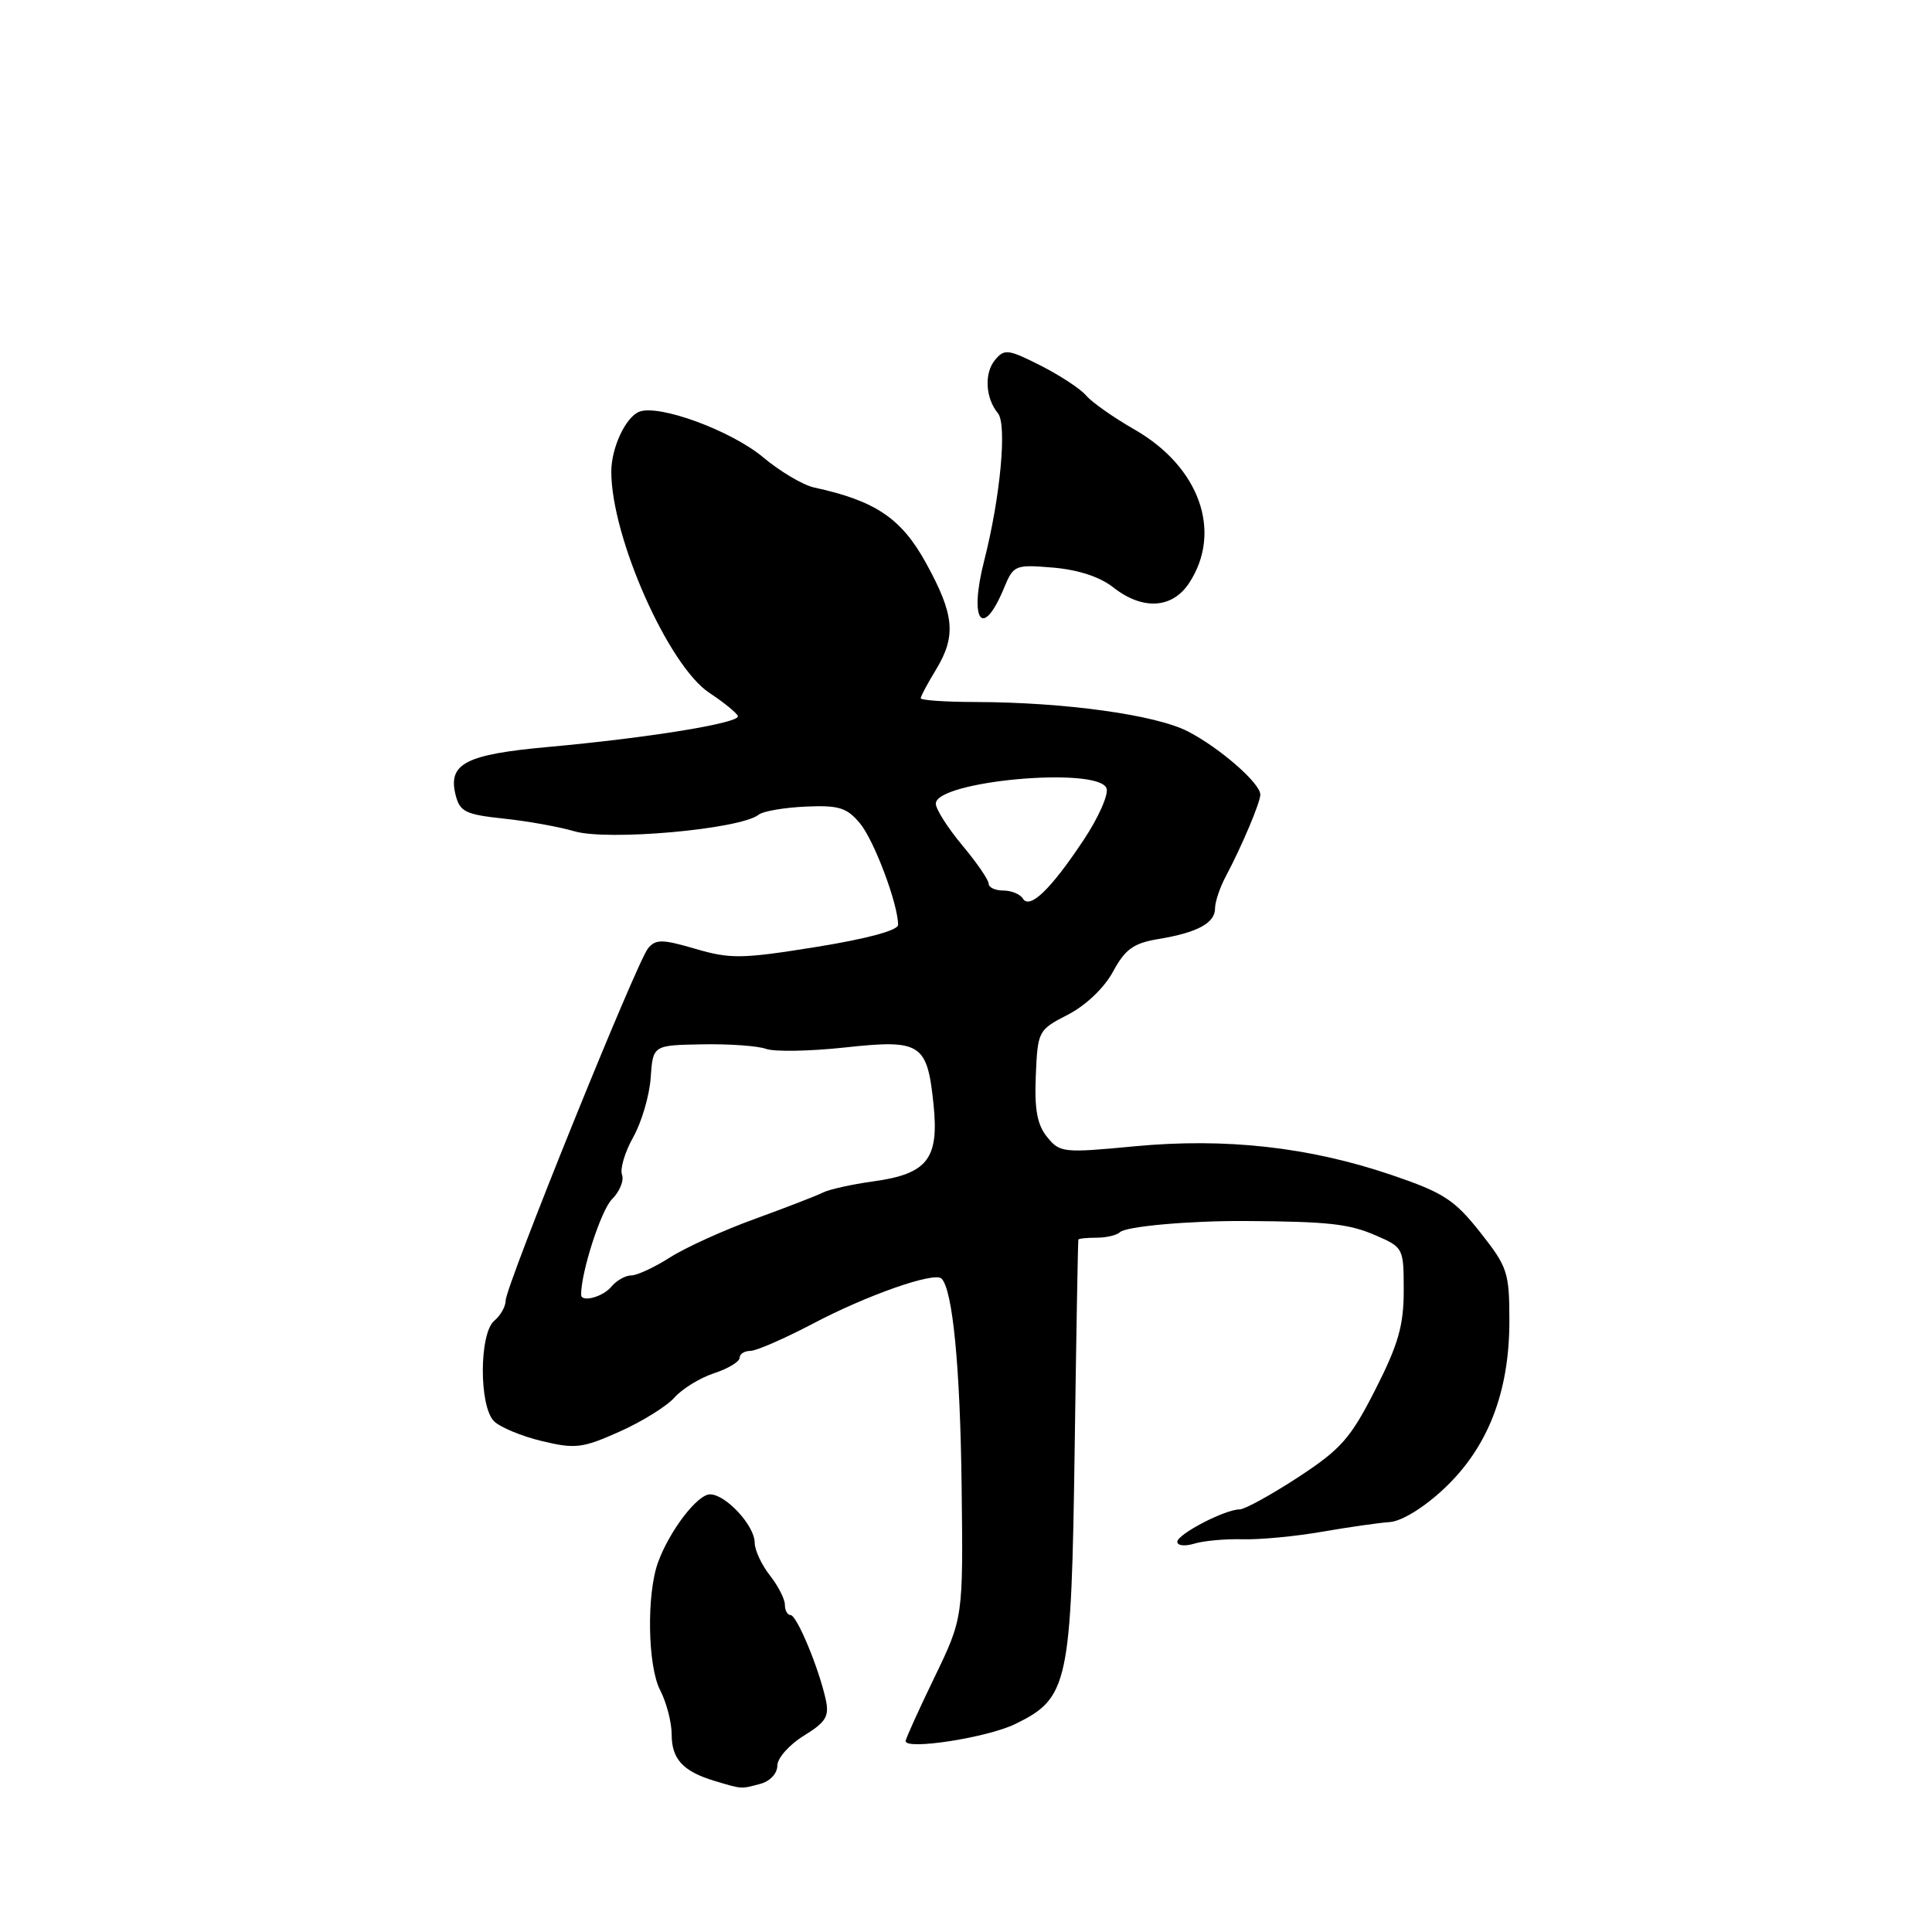 <?xml version="1.0" encoding="UTF-8" standalone="no"?>
<!DOCTYPE svg PUBLIC "-//W3C//DTD SVG 1.1//EN" "http://www.w3.org/Graphics/SVG/1.1/DTD/svg11.dtd" >
<svg xmlns="http://www.w3.org/2000/svg" xmlns:xlink="http://www.w3.org/1999/xlink" version="1.1" viewBox="0 0 256 256">
 <g >
 <path fill="currentColor"
d=" M 100.75 236.37 C 102.03 236.03 103.00 234.99 103.00 233.96 C 103.00 232.97 104.57 231.19 106.50 230.00 C 109.46 228.17 109.91 227.43 109.41 225.17 C 108.48 220.96 105.58 214.01 104.75 214.00 C 104.34 214.00 104.00 213.39 104.00 212.63 C 104.00 211.88 103.10 210.13 102.00 208.73 C 100.90 207.33 100.00 205.38 100.00 204.41 C 100.00 202.15 96.15 198.00 94.08 198.01 C 92.41 198.01 88.73 202.82 87.20 207.00 C 85.66 211.21 85.81 220.74 87.47 223.95 C 88.31 225.57 89.00 228.22 89.00 229.83 C 89.00 233.09 90.51 234.73 94.69 235.98 C 98.34 237.08 98.14 237.07 100.75 236.37 Z  M 134.53 228.44 C 141.57 225.00 141.96 223.21 142.40 191.91 C 142.61 176.83 142.83 164.39 142.89 164.25 C 142.95 164.11 144.05 164.00 145.33 164.00 C 146.62 164.00 147.99 163.67 148.39 163.28 C 149.16 162.50 157.60 161.75 165.00 161.79 C 176.01 161.86 178.73 162.16 182.25 163.68 C 185.96 165.28 186.00 165.37 186.00 171.02 C 186.00 175.64 185.28 178.14 182.25 184.11 C 178.95 190.60 177.71 192.01 172.00 195.75 C 168.43 198.08 164.95 199.99 164.28 200.00 C 162.32 200.00 156.00 203.29 156.00 204.30 C 156.00 204.81 157.01 204.92 158.25 204.54 C 159.49 204.16 162.36 203.90 164.64 203.96 C 166.91 204.03 171.64 203.58 175.14 202.97 C 178.64 202.36 182.70 201.78 184.16 201.68 C 185.73 201.57 188.65 199.78 191.33 197.27 C 197.14 191.82 200.00 184.50 200.00 175.05 C 200.00 168.58 199.77 167.89 196.12 163.27 C 192.71 158.96 191.27 158.03 184.36 155.68 C 173.45 151.98 162.43 150.75 150.34 151.89 C 140.89 152.79 140.43 152.74 138.75 150.66 C 137.43 149.04 137.06 147.01 137.25 142.50 C 137.50 136.61 137.57 136.47 141.50 134.45 C 143.87 133.23 146.31 130.91 147.48 128.75 C 149.10 125.76 150.19 124.98 153.48 124.43 C 158.67 123.57 161.00 122.31 161.00 120.37 C 161.00 119.51 161.63 117.61 162.41 116.15 C 164.53 112.17 167.00 106.32 167.00 105.29 C 167.00 103.79 161.64 99.11 157.43 96.93 C 153.17 94.72 141.14 93.05 129.25 93.02 C 125.26 93.01 122.00 92.79 122.00 92.52 C 122.00 92.26 122.90 90.57 124.00 88.77 C 126.73 84.28 126.48 81.48 122.72 74.64 C 119.45 68.68 116.02 66.36 107.85 64.59 C 106.40 64.27 103.35 62.47 101.09 60.57 C 96.88 57.06 87.34 53.55 84.72 54.55 C 82.91 55.25 81.00 59.32 81.00 62.50 C 81.00 71.17 88.56 88.22 94.00 91.81 C 95.92 93.08 97.62 94.46 97.77 94.88 C 98.10 95.79 86.06 97.76 72.60 98.98 C 61.67 99.97 59.33 101.19 60.37 105.34 C 60.93 107.56 61.68 107.93 66.75 108.47 C 69.91 108.80 74.11 109.56 76.08 110.14 C 80.51 111.46 98.12 109.88 100.53 107.95 C 101.10 107.49 103.89 107.01 106.73 106.88 C 111.13 106.68 112.20 107.01 113.93 109.07 C 115.81 111.31 119.00 119.78 119.00 122.55 C 119.00 123.28 114.85 124.40 108.13 125.48 C 98.31 127.06 96.77 127.08 92.16 125.73 C 87.74 124.44 86.89 124.43 85.87 125.66 C 84.37 127.47 67.00 170.44 67.00 172.34 C 67.00 173.12 66.32 174.32 65.50 175.00 C 63.49 176.67 63.46 186.32 65.46 188.32 C 66.27 189.12 69.12 190.31 71.80 190.95 C 76.22 192.01 77.17 191.90 82.09 189.70 C 85.06 188.38 88.34 186.34 89.37 185.18 C 90.40 184.02 92.76 182.57 94.62 181.96 C 96.48 181.35 98.00 180.43 98.00 179.92 C 98.00 179.42 98.64 179.00 99.43 179.00 C 100.21 179.00 103.92 177.38 107.68 175.41 C 114.87 171.61 123.81 168.48 124.76 169.42 C 126.24 170.91 127.23 181.11 127.42 196.93 C 127.63 214.37 127.63 214.37 123.82 222.26 C 121.72 226.60 120.00 230.40 120.00 230.70 C 120.00 231.93 130.84 230.24 134.53 228.44 Z  M 133.04 77.91 C 134.29 74.88 134.49 74.79 139.53 75.21 C 142.84 75.49 145.73 76.43 147.50 77.82 C 151.40 80.89 155.33 80.66 157.57 77.25 C 162.01 70.48 158.96 61.88 150.37 56.94 C 147.54 55.32 144.65 53.28 143.93 52.42 C 143.21 51.55 140.50 49.77 137.91 48.45 C 133.60 46.27 133.08 46.20 131.85 47.69 C 130.39 49.44 130.57 52.74 132.23 54.76 C 133.45 56.25 132.56 65.87 130.41 74.29 C 128.36 82.30 130.18 84.81 133.04 77.91 Z  M 77.00 171.55 C 77.00 168.52 79.64 160.36 81.08 158.92 C 82.11 157.89 82.71 156.42 82.42 155.65 C 82.13 154.89 82.80 152.65 83.91 150.67 C 85.02 148.69 86.06 145.15 86.22 142.79 C 86.52 138.50 86.52 138.50 93.01 138.38 C 96.58 138.31 100.40 138.58 101.50 138.98 C 102.60 139.38 107.28 139.30 111.91 138.80 C 122.05 137.70 122.86 138.22 123.70 146.36 C 124.44 153.57 122.89 155.55 115.71 156.54 C 112.89 156.93 109.89 157.59 109.04 158.02 C 108.19 158.45 104.12 160.02 100.00 161.52 C 95.88 163.01 90.82 165.31 88.77 166.62 C 86.72 167.93 84.41 169.00 83.64 169.00 C 82.87 169.00 81.68 169.68 81.00 170.50 C 79.86 171.87 77.00 172.62 77.00 171.55 Z  M 135.54 119.07 C 135.18 118.48 134.01 118.00 132.94 118.00 C 131.87 118.00 131.00 117.59 131.00 117.09 C 131.00 116.60 129.43 114.30 127.50 112.00 C 125.58 109.70 124.00 107.22 124.00 106.49 C 124.00 103.47 145.50 101.53 146.62 104.45 C 146.92 105.25 145.57 108.32 143.60 111.28 C 139.24 117.85 136.45 120.54 135.54 119.07 Z "/>
</g>
</svg>